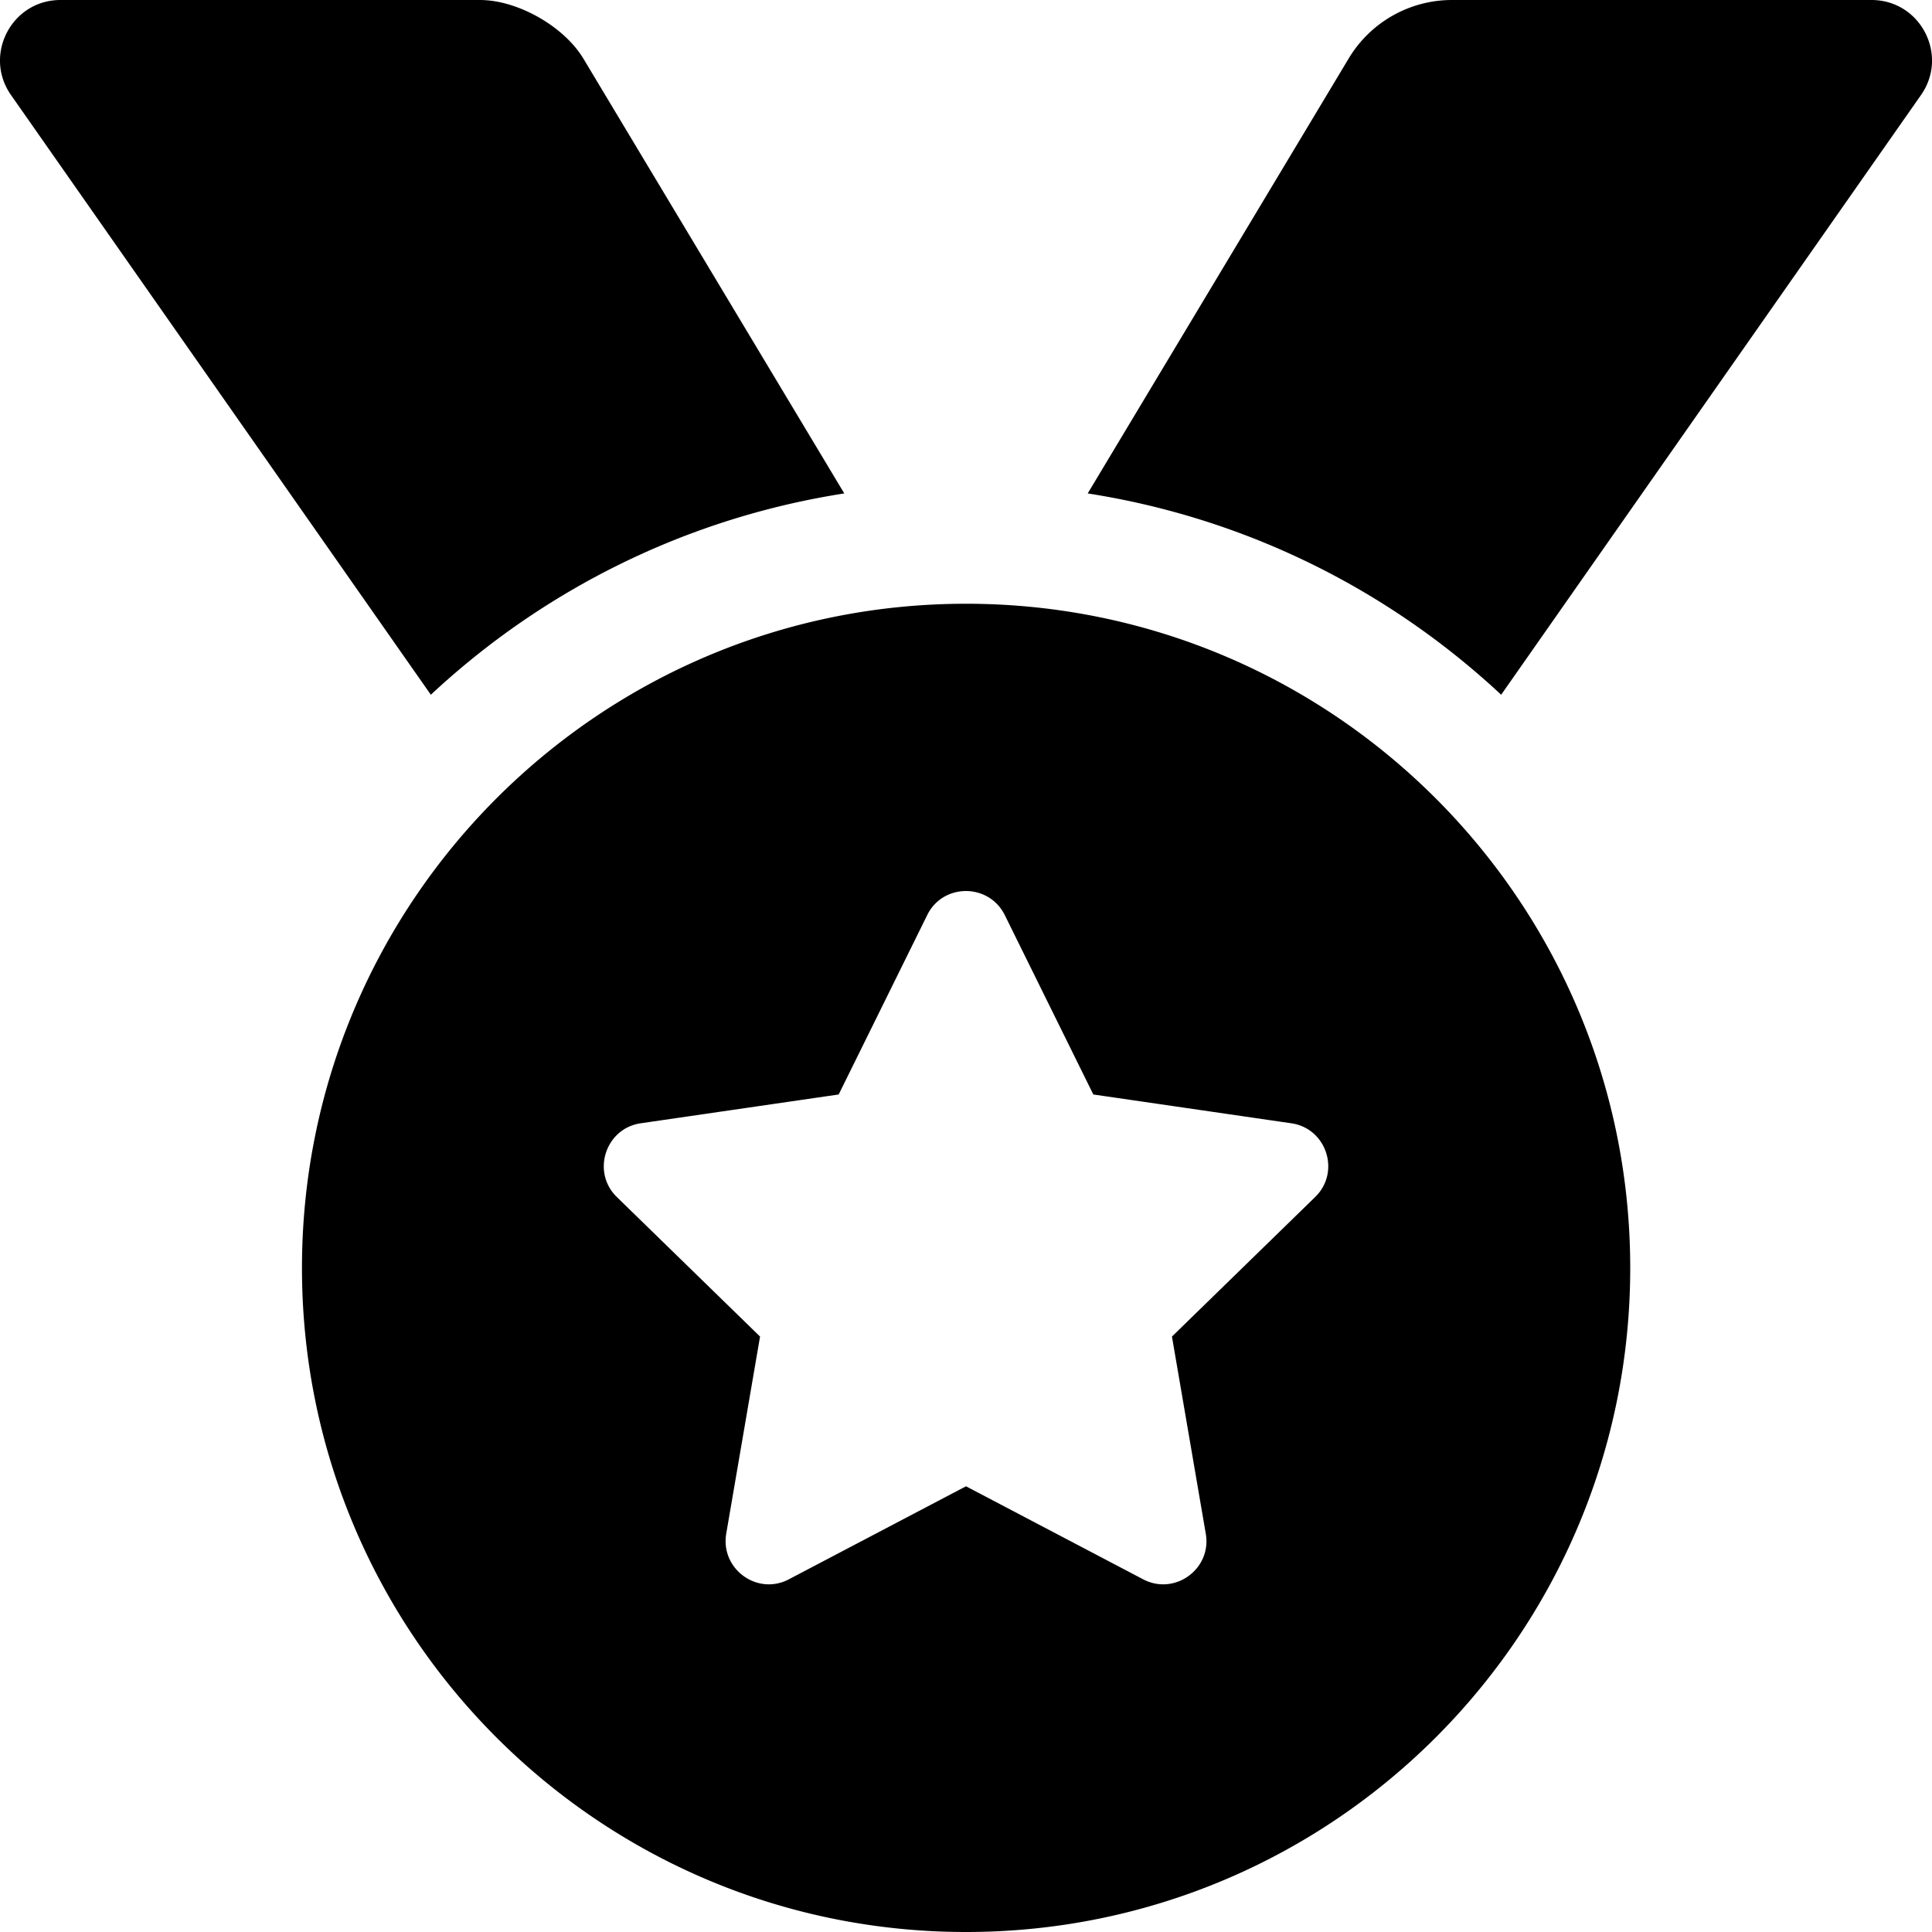 <svg height="1000" width="1000" xmlns="http://www.w3.org/2000/svg"><path d="M437 255.4c-82.1 12.8 -155.9 50 -214 104.2L5.7 49.2C-8.8 28.5 6 0 31.3 0h217.1c19.5 0 43.5 13.6 53.6 30.4zM968.7 0c25.3 0 40.1 28.5 25.6 49.2L777 359.6C718.9 305.4 645.1 268.2 563 255.4l135 -225A62.35 62.35 0 0 1 751.6 0h217.1zM500 312.5c189.8 0 343.8 153.9 343.8 343.8S689.8 1000 500 1000 156.3 846.1 156.3 656.3 310.2 312.5 500 312.5zm180.7 307.1c13.3 -12.9 6 -35.6 -12.4 -38.2L565.9 566.5l-45.8 -92.8C516 465.4 508 461.2 500 461.2c-8 0 -16 4.1 -20.1 12.5l-45.8 92.8 -102.4 14.9c-18.3 2.6 -25.7 25.3 -12.4 38.2l74.1 72.2 -17.5 102c-3.1 18.3 16.1 32.3 32.5 23.6L500 769.3l91.6 48.1c16.4 8.7 35.7 -5.3 32.5 -23.6l-17.5 -102z"/></svg>